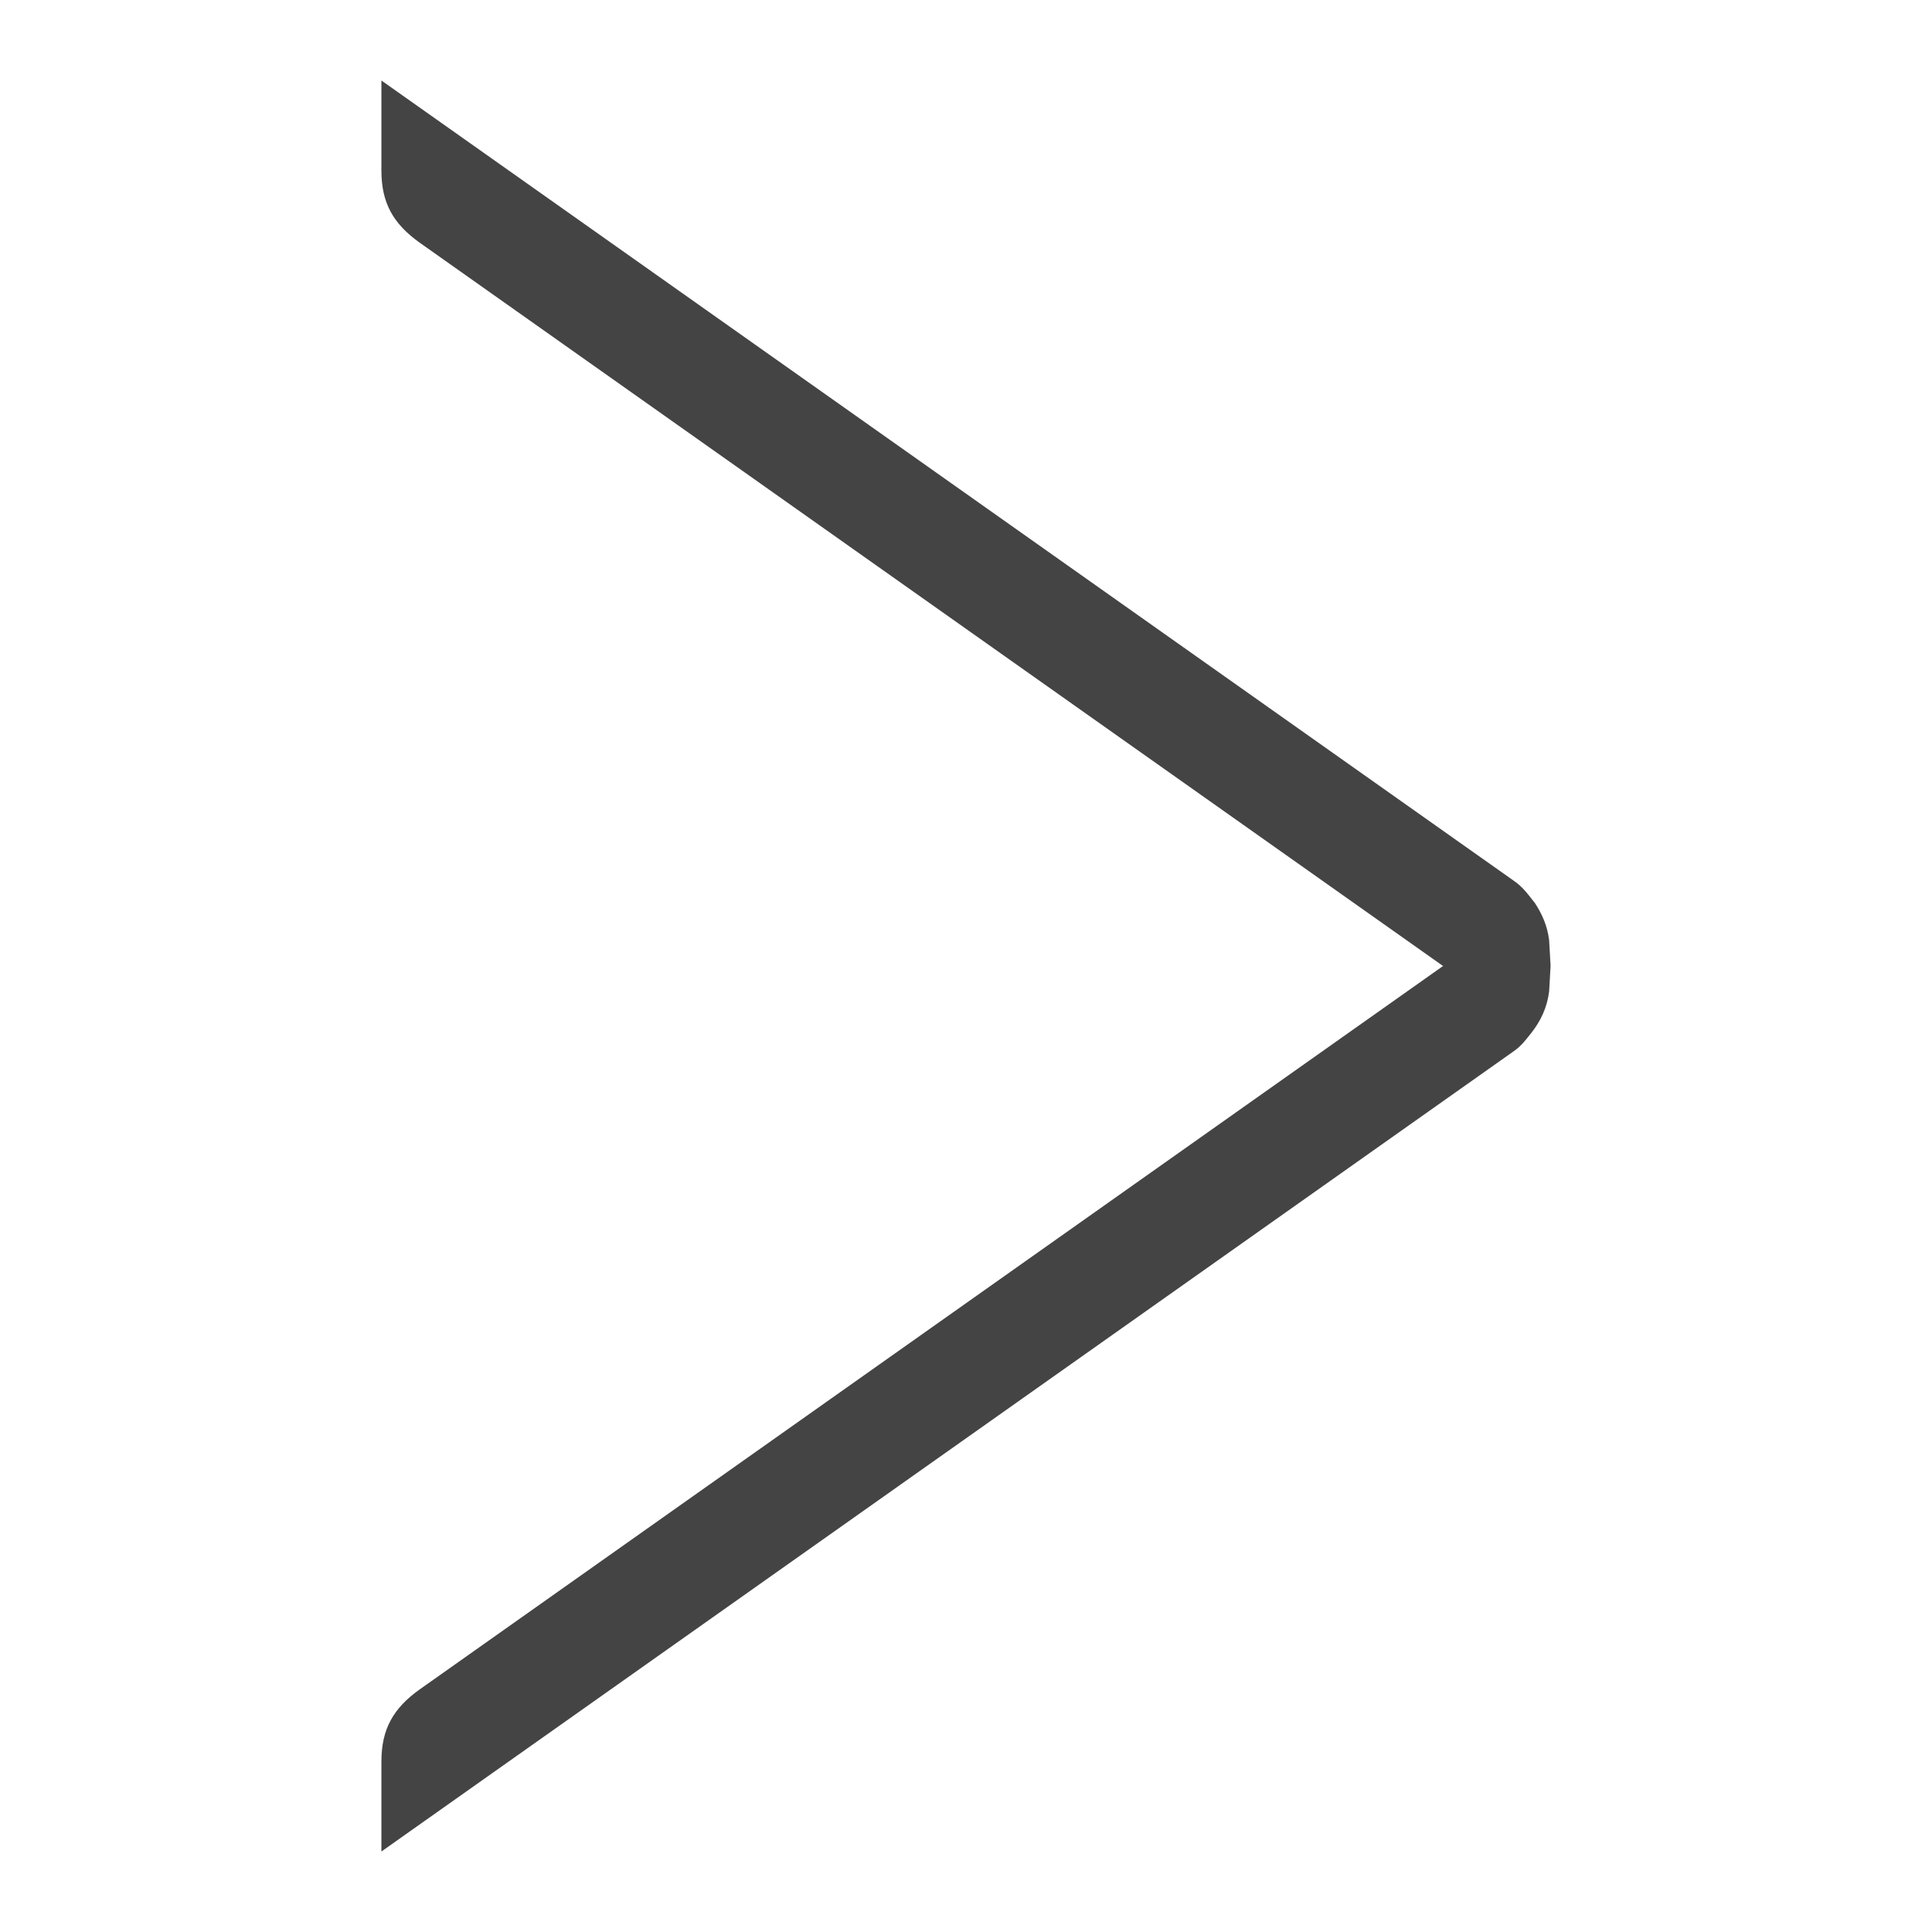 <!-- Generated by IcoMoon.io -->
<svg version="1.1" xmlns="http://www.w3.org/2000/svg" width="24" height="24" viewBox="0 0 24 24">
<title>arrow-next</title>
<path fill="#444" d="M4.738 1v1.119c0 0.404 0.148 0.662 0.476 0.896l12.712 8.985-12.712 8.986c-0.327 0.233-0.476 0.492-0.476 0.896v1.118l14.070-9.944c0.097-0.068 0.153-0.149 0.215-0.225 0.117-0.149 0.196-0.316 0.221-0.516l0.018-0.317-0.018-0.318c-0.022-0.18-0.089-0.332-0.186-0.476l-0.001 0.001c-0.073-0.091-0.139-0.188-0.255-0.266l-14.064-9.939z"></path>
</svg>
